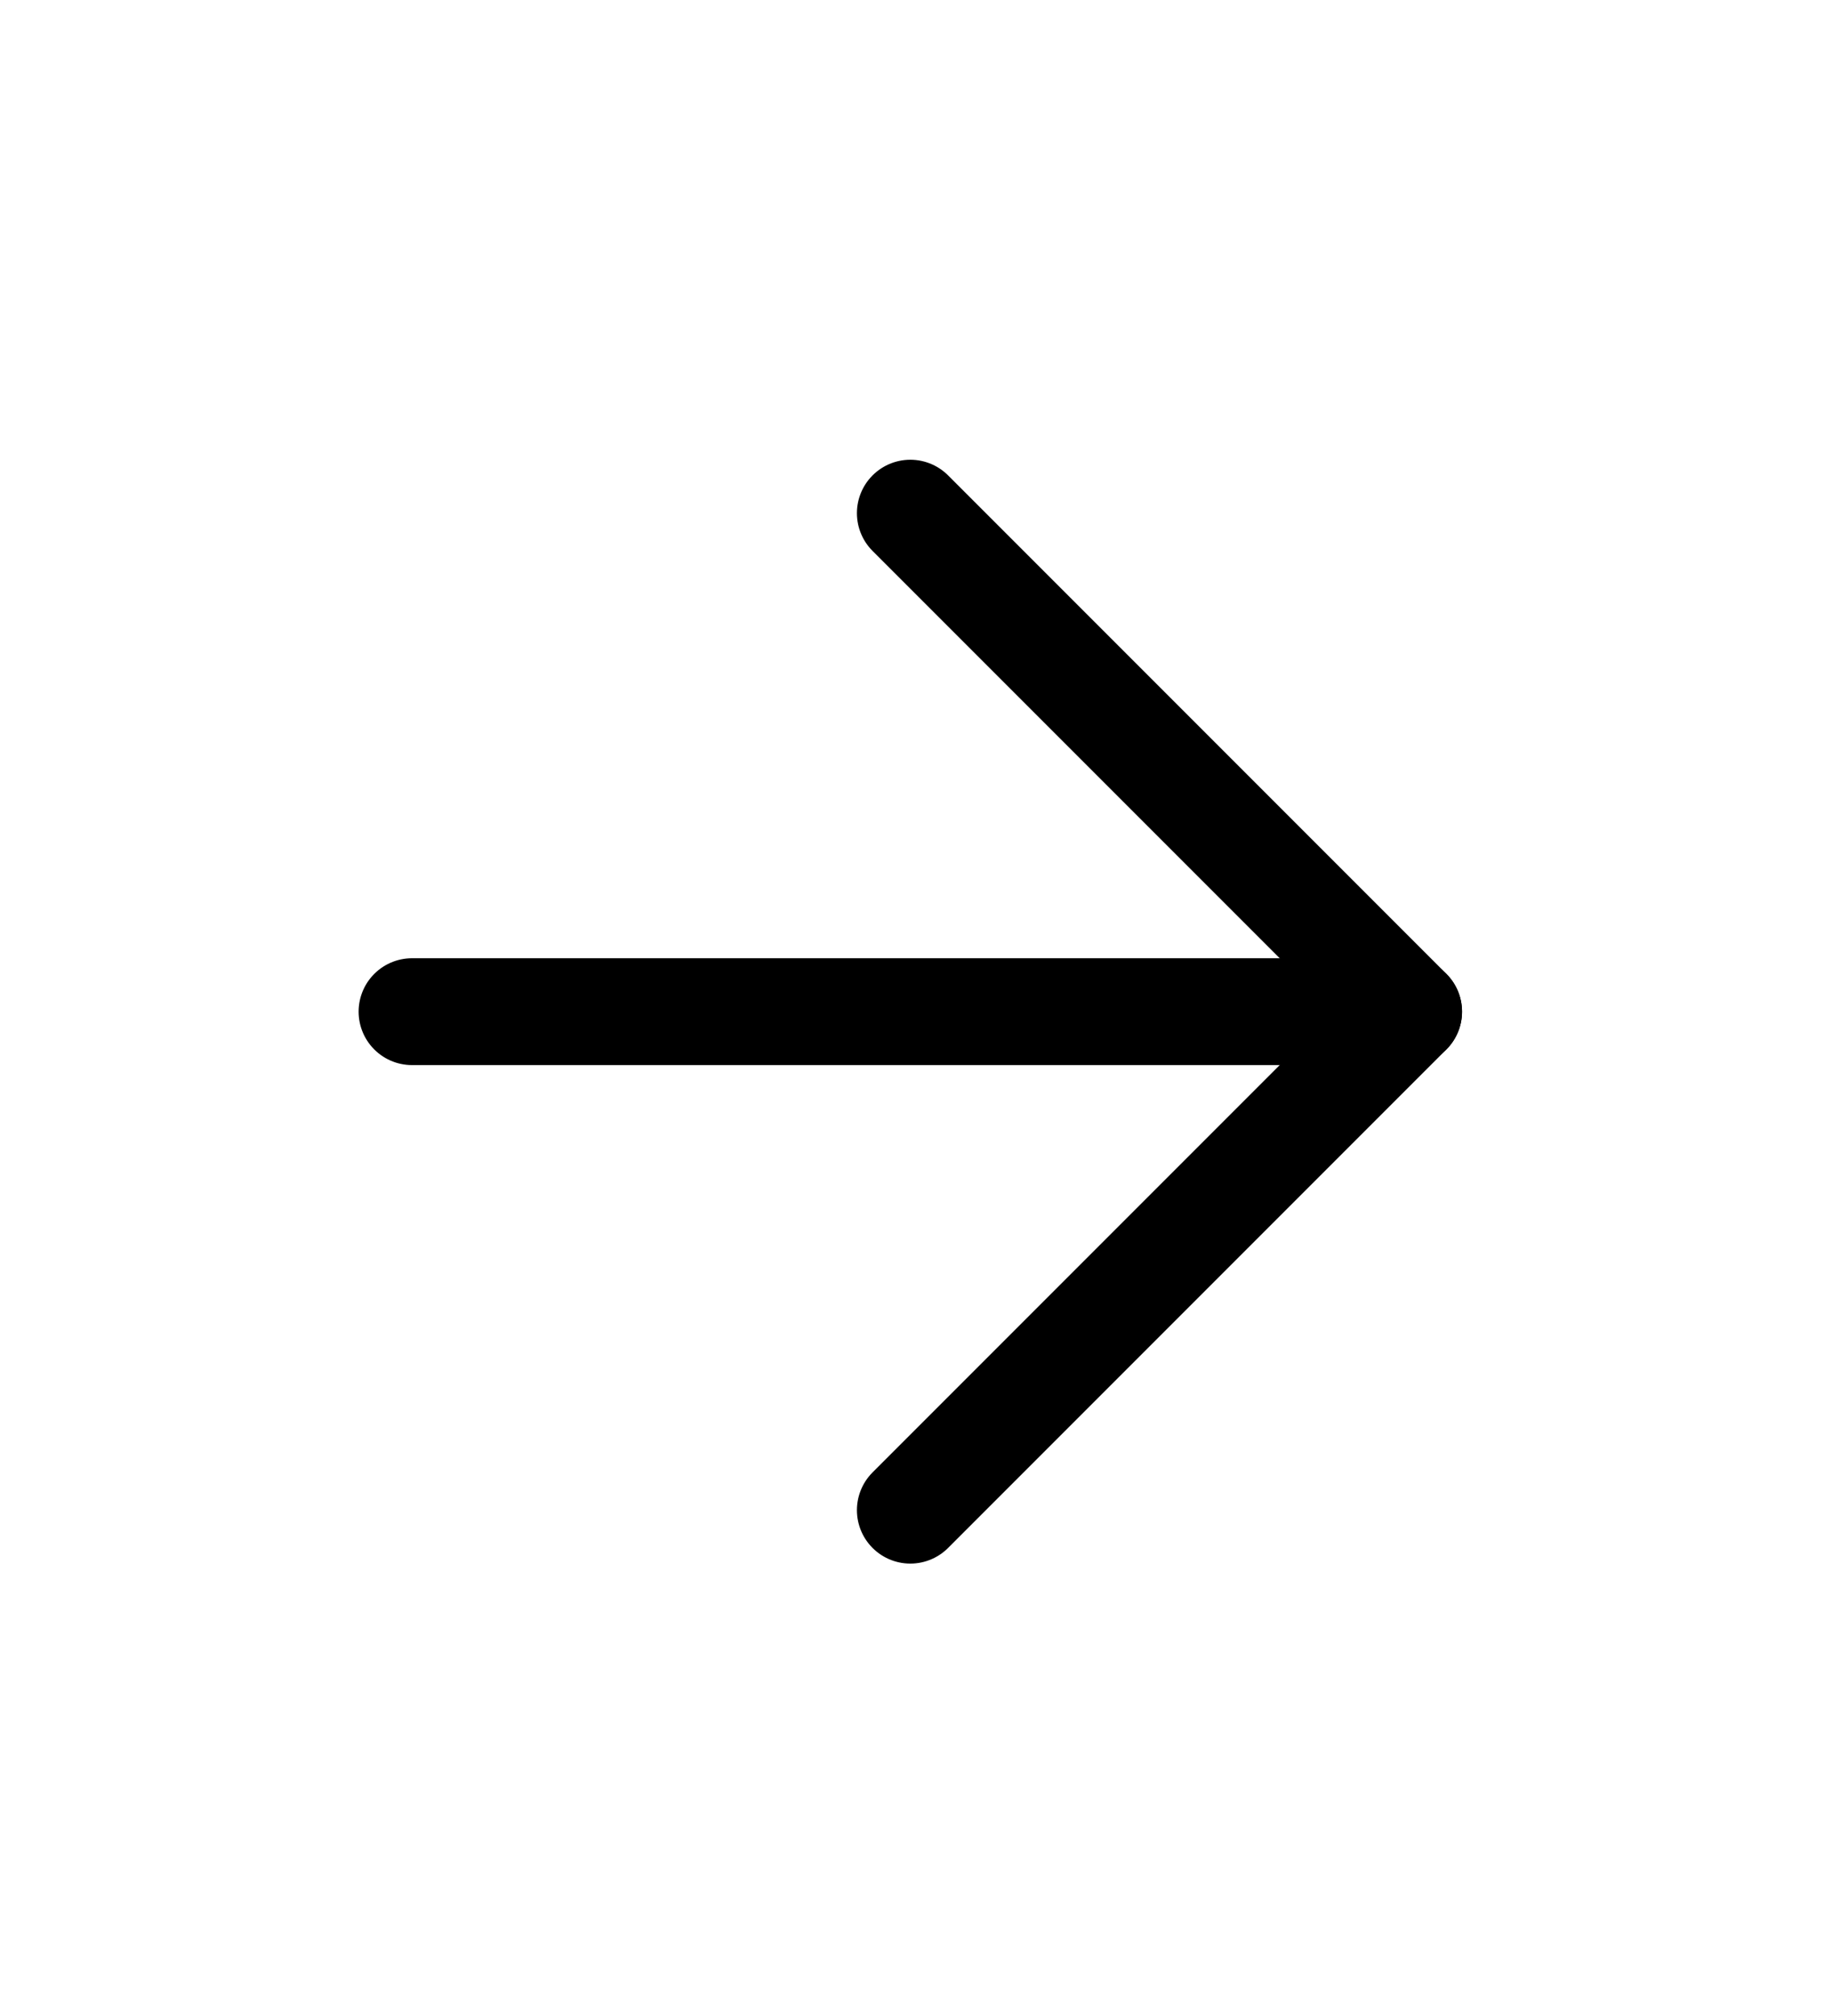 <svg width="10" height="11" viewBox="0 0 10 11" fill="none" xmlns="http://www.w3.org/2000/svg">
<path d="M2.249 5.52H7.689" stroke="black" stroke-width="0.583" stroke-linecap="round" stroke-linejoin="round"/>
<path d="M4.969 2.8L7.689 5.52L4.969 8.24" stroke="black" stroke-width="0.583" stroke-linecap="round" stroke-linejoin="round"/>
</svg>
